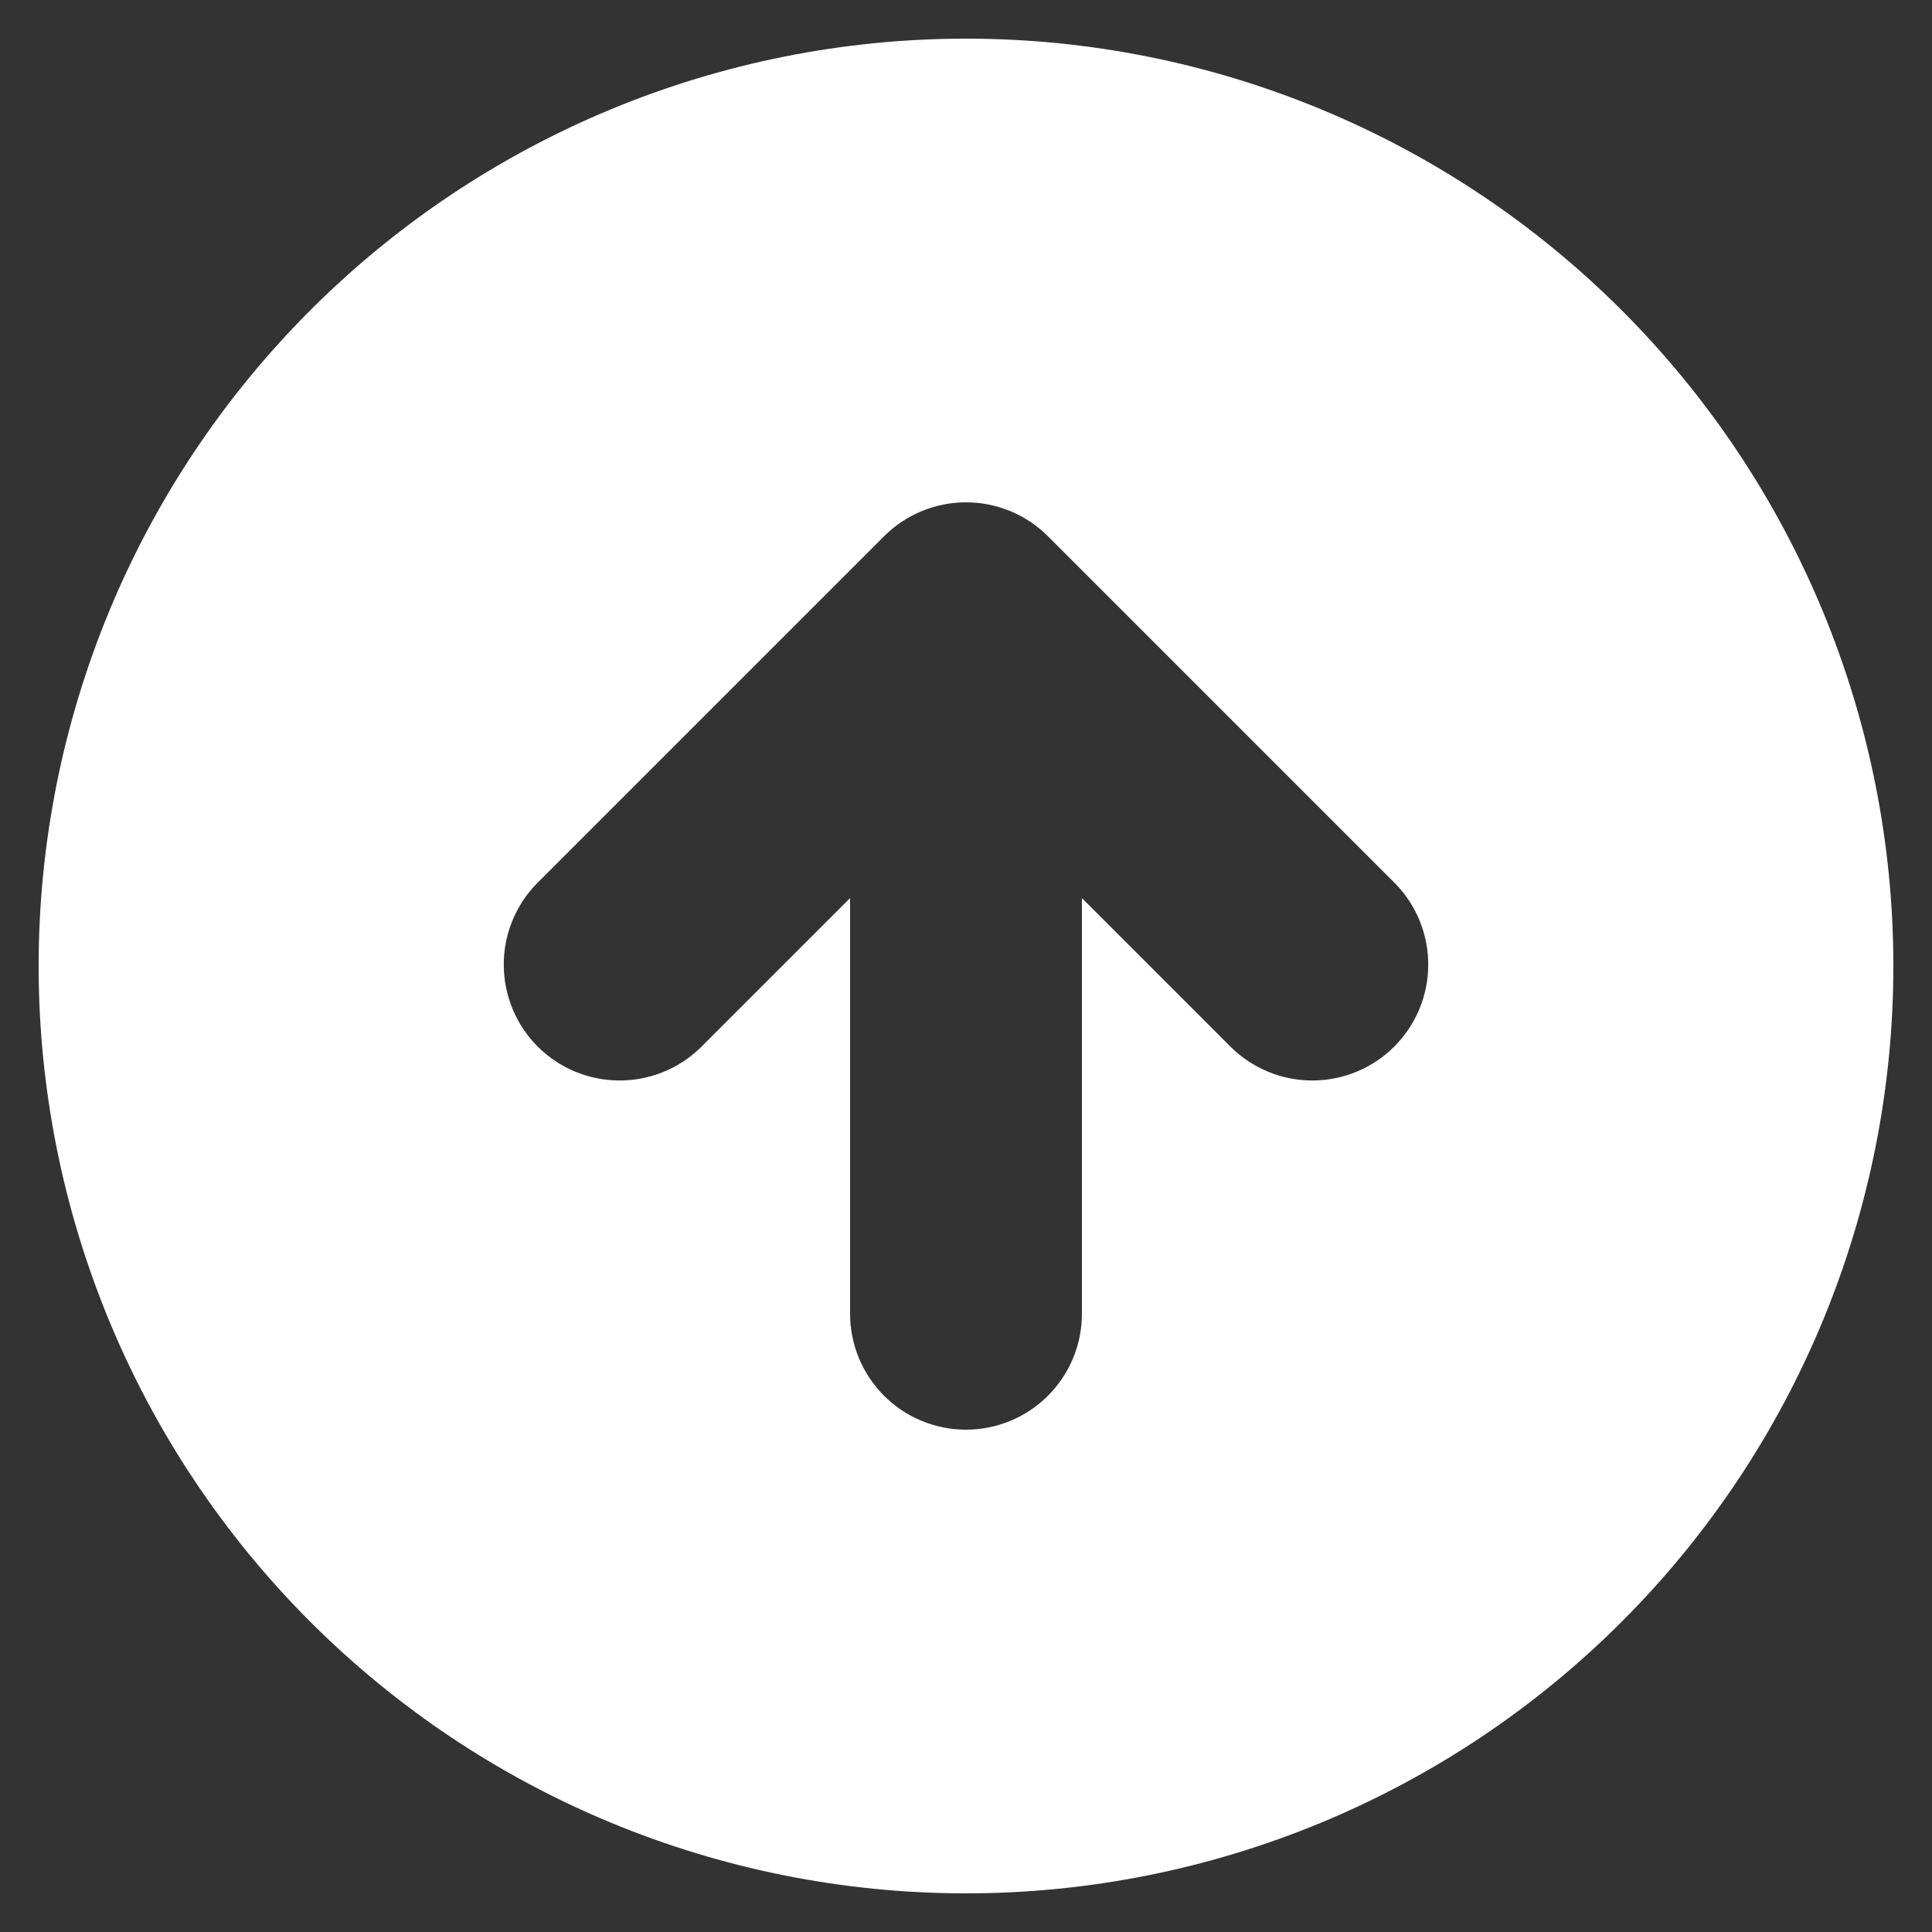 <svg width="40" height="40" viewBox="0 0 40 40" fill="none" xmlns="http://www.w3.org/2000/svg">
<rect x="0" y="0" width="40" height="40" fill="#333333" stroke="none"/>
<path fill-rule="evenodd" clip-rule="evenodd" d="M20 0.8C14.908 0.8 10.024 2.823 6.424 6.424C2.823 10.024 0.8 14.908 0.8 20C0.8 25.092 2.823 29.976 6.423 33.576C10.024 37.177 14.908 39.2 20 39.2C25.092 39.2 29.976 37.177 33.576 33.576C37.177 29.976 39.2 25.092 39.2 20C39.2 14.908 37.177 10.024 33.576 6.424C29.976 2.823 25.092 0.8 20 0.8ZM17.6 27.2C17.6 27.837 17.853 28.447 18.303 28.897C18.753 29.347 19.363 29.6 20 29.6C20.637 29.6 21.247 29.347 21.697 28.897C22.147 28.447 22.4 27.837 22.4 27.2L22.4 18.594L25.503 21.697C25.956 22.134 26.562 22.376 27.191 22.37C27.821 22.365 28.422 22.113 28.867 21.668C29.312 21.223 29.565 20.621 29.57 19.991C29.576 19.362 29.334 18.756 28.897 18.303L21.697 11.103C21.247 10.653 20.636 10.4 20 10.4C19.364 10.4 18.753 10.653 18.303 11.103L11.103 18.303C10.666 18.756 10.424 19.362 10.43 19.991C10.435 20.621 10.687 21.223 11.132 21.668C11.577 22.113 12.179 22.365 12.809 22.37C13.438 22.376 14.044 22.134 14.497 21.697L17.6 18.594L17.6 27.2Z" fill="white"/>
</svg>
